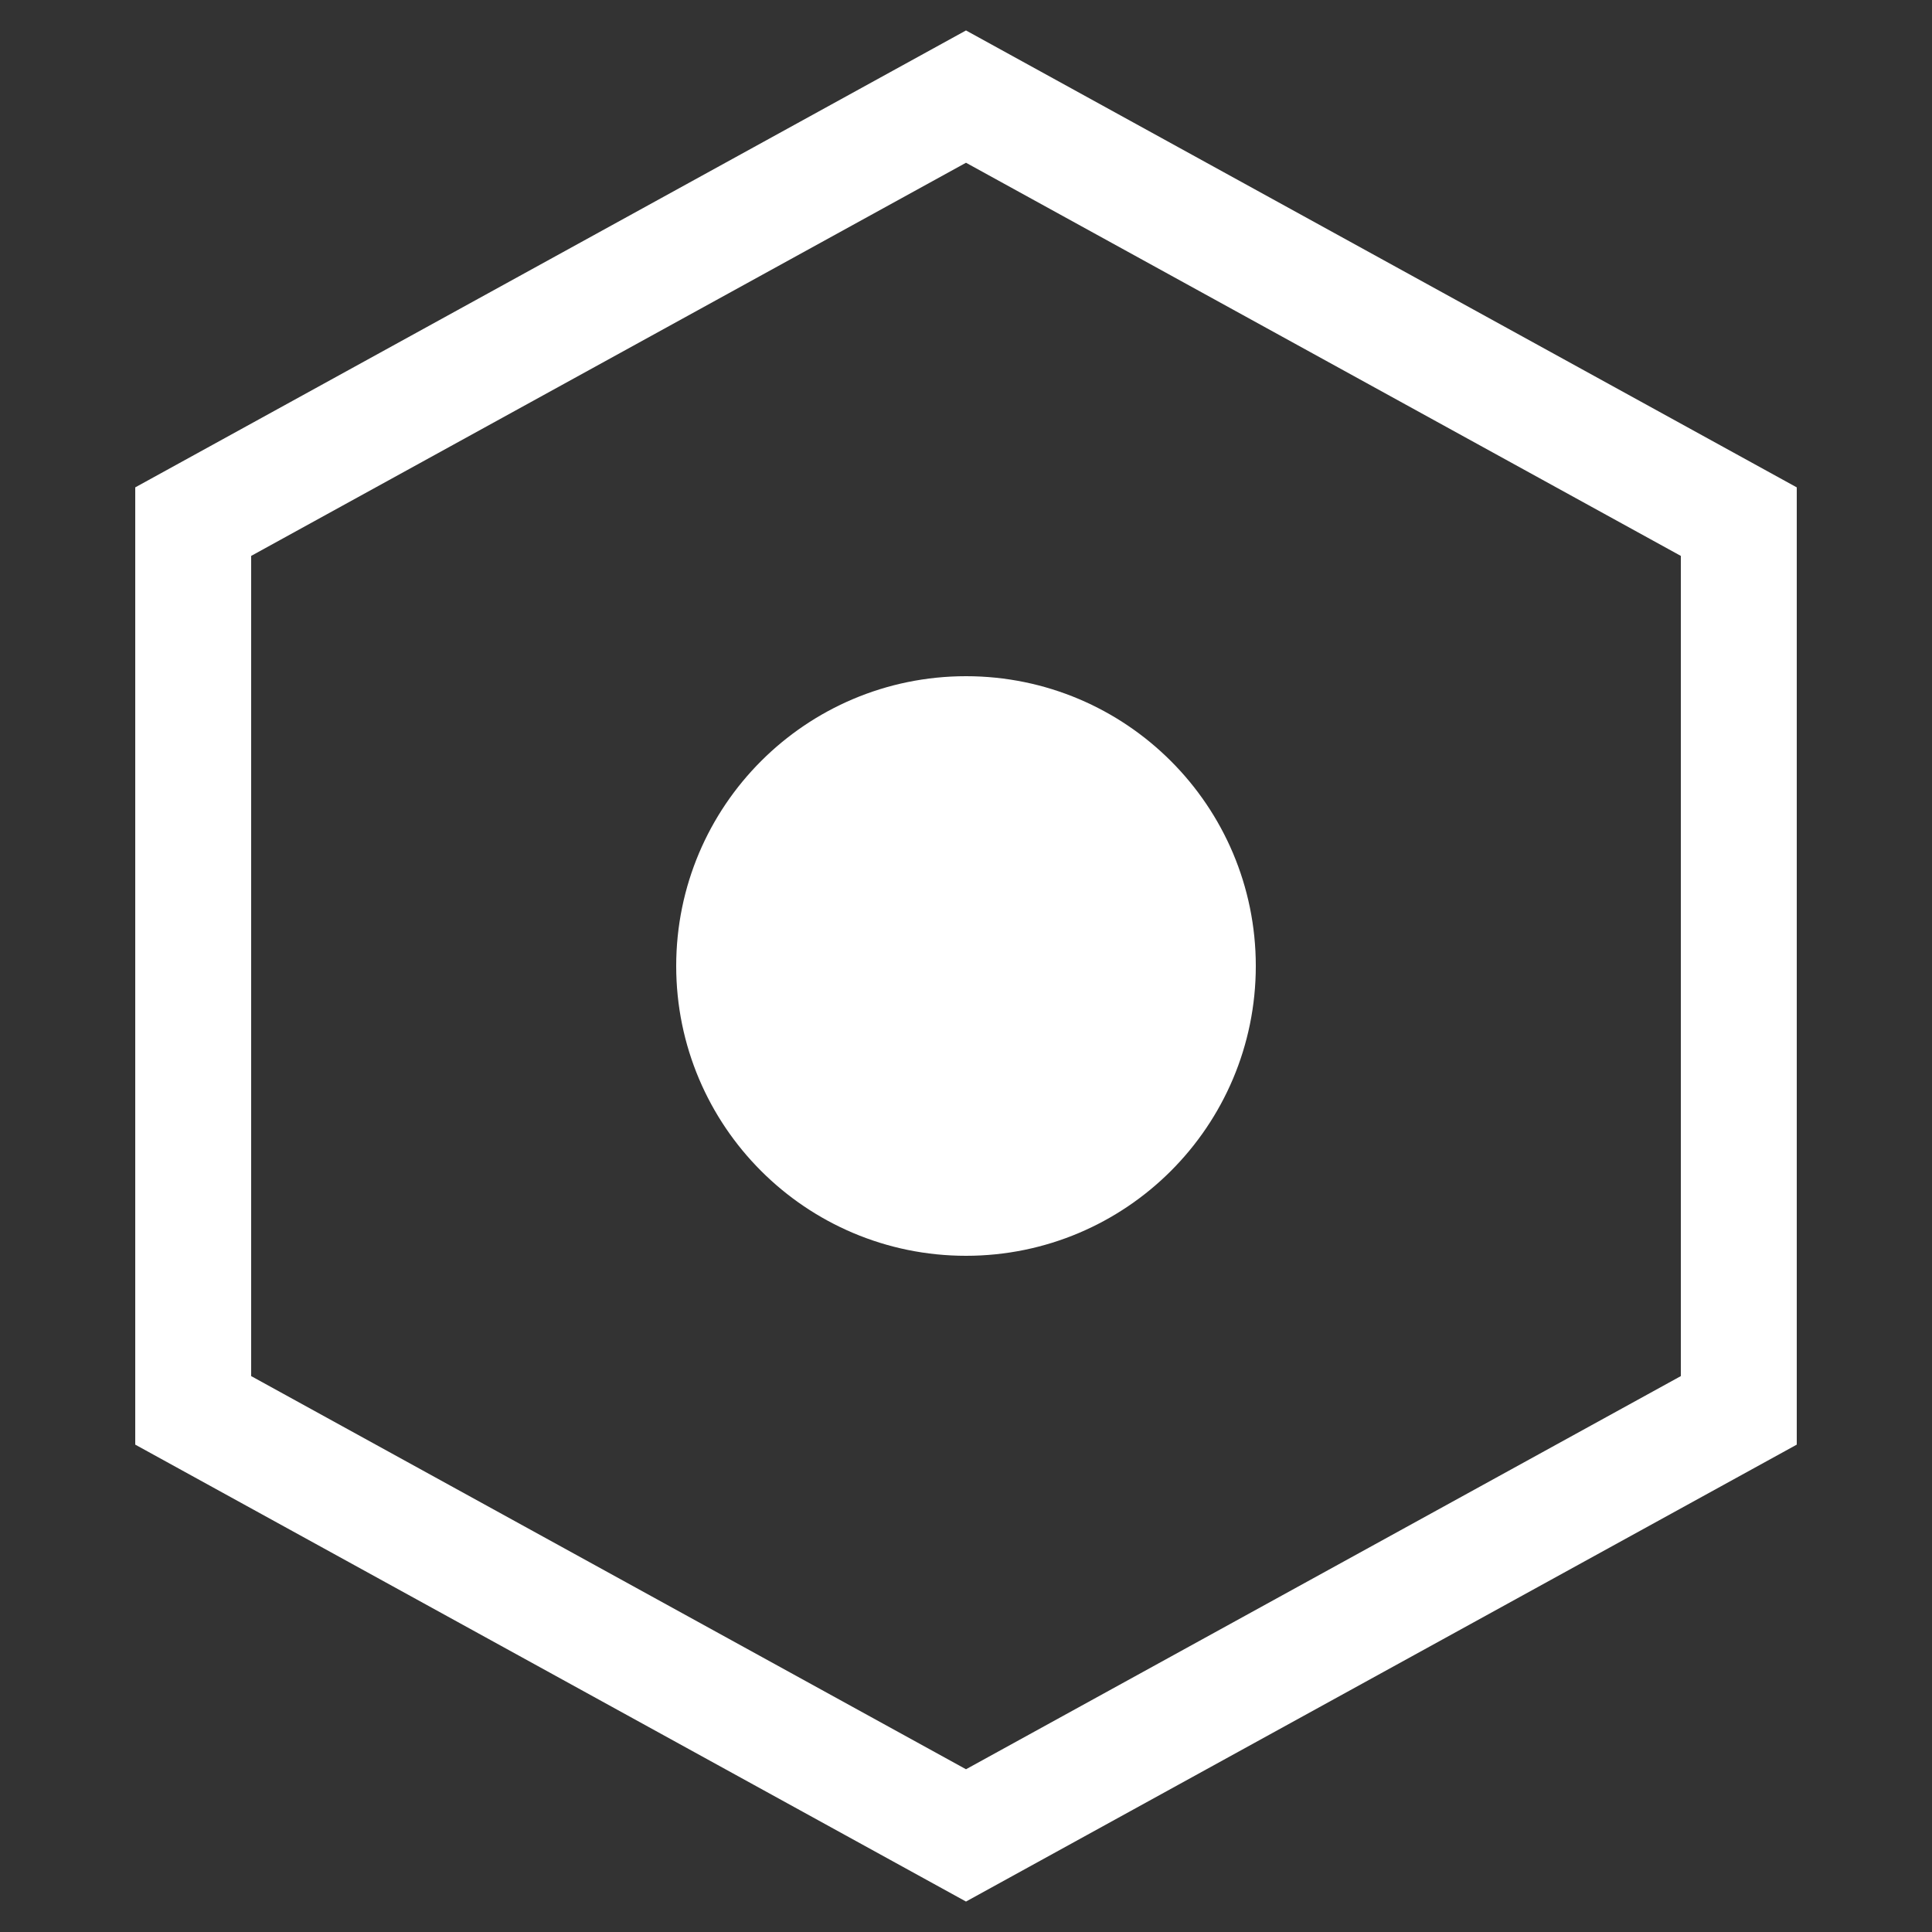 <svg xmlns="http://www.w3.org/2000/svg" viewBox="0 0 100 100" fill="none" stroke="white" stroke-width="6">
  <rect x="0" y="0" width="100" height="100" fill="#333333" stroke="none"/>
  <polygon points="50,5 90,27 90,73 50,95 10,73 10,27"/>
  <circle cx="50" cy="50" r="12" fill="white"/>
</svg>